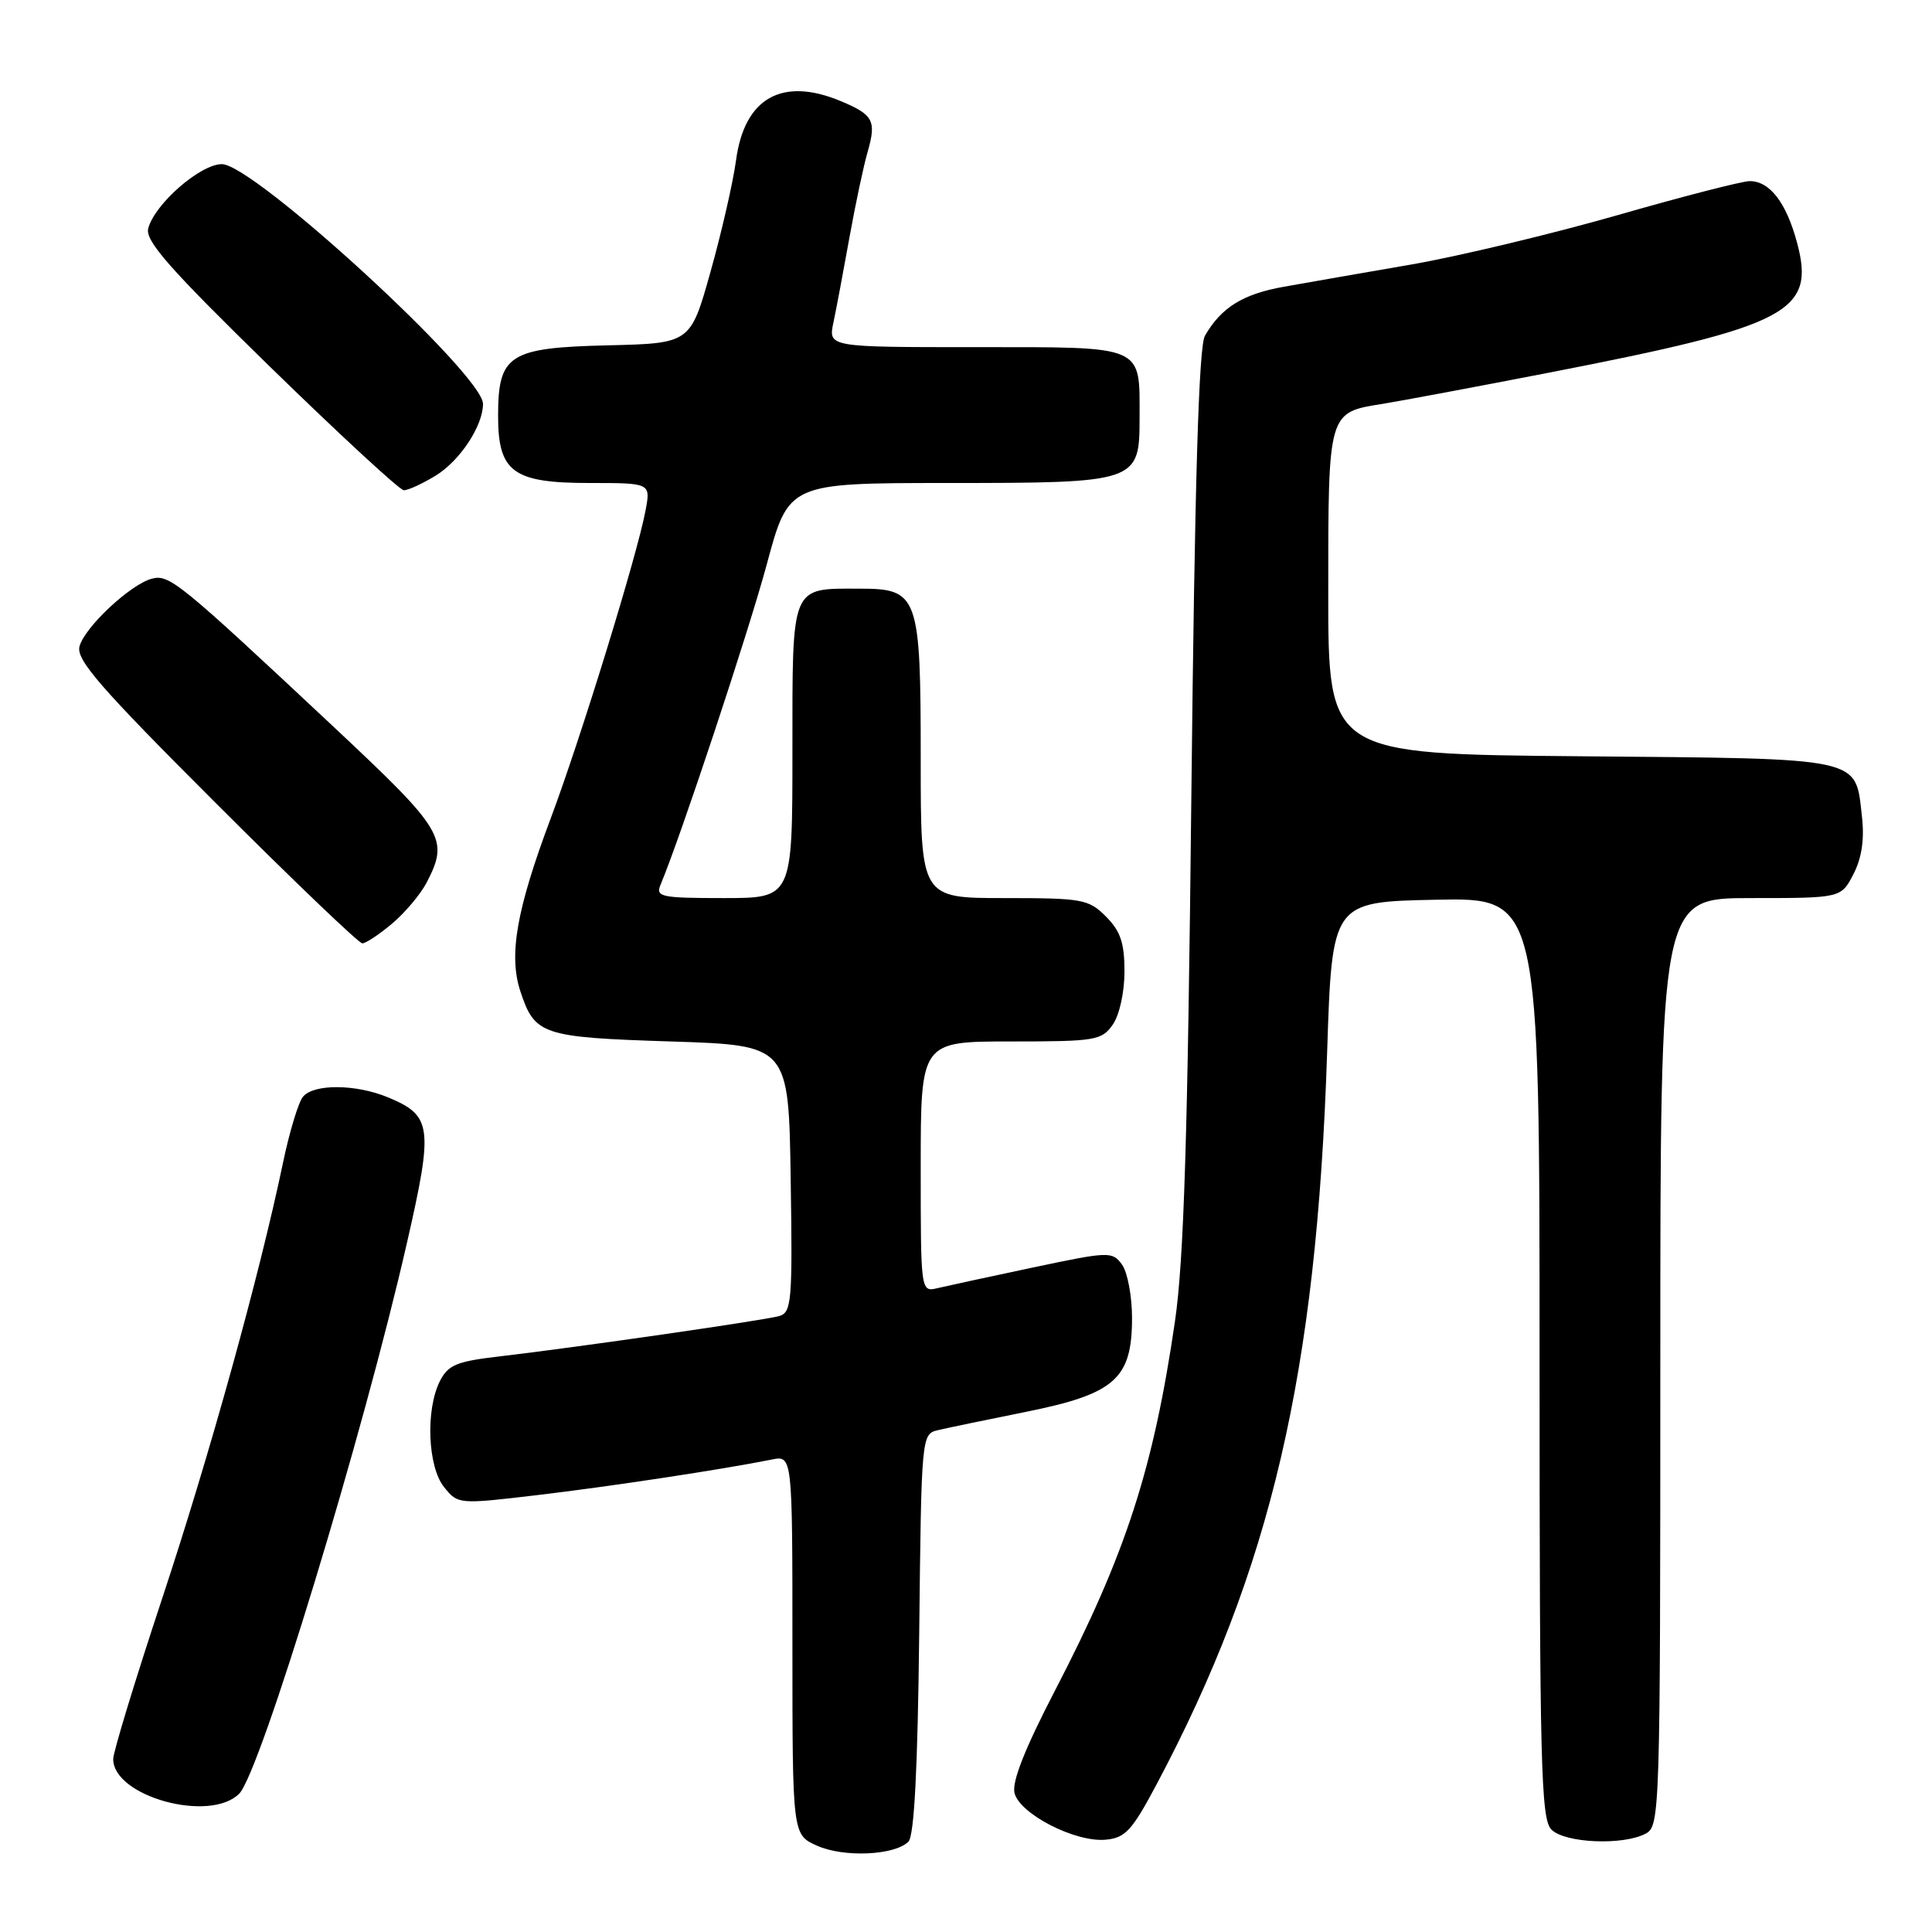 <?xml version="1.0" encoding="UTF-8" standalone="no"?>
<!DOCTYPE svg PUBLIC "-//W3C//DTD SVG 1.1//EN" "http://www.w3.org/Graphics/SVG/1.1/DTD/svg11.dtd" >
<svg xmlns="http://www.w3.org/2000/svg" xmlns:xlink="http://www.w3.org/1999/xlink" version="1.1" viewBox="0 0 256 256">
 <g >
 <path fill="currentColor"
d=" M 120.37 244.03 C 121.14 243.27 121.60 234.40 121.80 216.46 C 122.09 190.14 122.10 190.01 124.30 189.50 C 125.51 189.21 130.77 188.12 135.98 187.07 C 147.74 184.70 150.00 182.70 150.00 174.64 C 150.00 171.75 149.40 168.56 148.67 167.56 C 147.38 165.80 146.96 165.82 136.92 167.94 C 131.19 169.15 125.49 170.39 124.25 170.68 C 122.00 171.22 122.00 171.22 122.00 154.61 C 122.00 138.00 122.00 138.00 133.94 138.00 C 145.15 138.00 145.98 137.86 147.44 135.78 C 148.33 134.51 149.00 131.48 149.00 128.73 C 149.00 124.94 148.47 123.38 146.55 121.45 C 144.24 119.14 143.44 119.00 133.05 119.00 C 122.00 119.00 122.00 119.00 122.00 100.72 C 122.00 78.84 121.70 78.00 113.88 78.00 C 104.72 78.00 105.00 77.31 105.00 99.54 C 105.00 119.00 105.00 119.00 95.89 119.00 C 87.61 119.00 86.85 118.84 87.52 117.25 C 90.21 110.83 99.21 83.67 101.61 74.75 C 104.50 64.01 104.50 64.01 125.53 64.00 C 150.73 64.00 151.00 63.91 151.00 55.38 C 151.00 45.64 151.83 46.00 129.34 46.00 C 109.75 46.00 109.75 46.00 110.43 42.75 C 110.81 40.96 111.76 35.90 112.55 31.50 C 113.34 27.10 114.43 21.97 114.97 20.11 C 116.15 16.00 115.72 15.20 111.41 13.40 C 103.63 10.15 98.64 12.97 97.53 21.23 C 97.14 24.13 95.62 30.77 94.15 36.00 C 91.49 45.50 91.49 45.50 80.49 45.76 C 67.44 46.07 66.00 47.00 66.00 55.11 C 66.00 62.55 67.97 64.00 78.11 64.00 C 86.22 64.00 86.22 64.00 85.54 67.63 C 84.42 73.60 76.97 97.78 72.95 108.50 C 68.44 120.52 67.38 126.58 68.95 131.35 C 70.86 137.14 71.80 137.45 88.90 138.00 C 104.50 138.50 104.50 138.50 104.77 156.18 C 105.02 172.37 104.90 173.89 103.27 174.38 C 101.35 174.94 76.53 178.52 66.03 179.75 C 60.52 180.39 59.37 180.87 58.29 183.00 C 56.37 186.80 56.67 194.37 58.85 197.06 C 60.68 199.33 60.78 199.34 71.10 198.12 C 80.70 196.99 95.67 194.72 102.25 193.40 C 105.00 192.84 105.00 192.84 105.00 217.97 C 105.00 243.10 105.00 243.10 108.25 244.56 C 111.78 246.15 118.54 245.86 120.37 244.03 Z  M 153.22 236.50 C 168.41 207.93 174.46 181.99 175.85 139.50 C 176.50 119.50 176.50 119.50 190.25 119.22 C 204.00 118.94 204.00 118.94 204.00 179.90 C 204.00 233.98 204.18 241.03 205.57 242.43 C 207.38 244.23 215.08 244.56 218.07 242.96 C 219.95 241.96 220.00 240.21 220.00 180.46 C 220.00 119.00 220.00 119.00 231.97 119.00 C 243.95 119.00 243.95 119.00 245.59 115.83 C 246.69 113.70 247.06 111.23 246.72 108.23 C 245.82 100.24 247.20 100.54 209.47 100.21 C 176.00 99.92 176.00 99.92 176.00 78.53 C 176.00 54.48 175.95 54.66 183.23 53.51 C 185.58 53.13 195.51 51.27 205.30 49.37 C 237.04 43.19 240.58 41.34 238.12 32.16 C 236.70 26.86 234.51 24.00 231.85 24.00 C 230.84 24.00 222.92 26.04 214.26 28.53 C 205.59 31.01 193.32 33.95 187.00 35.05 C 180.68 36.14 173.07 37.47 170.10 38.00 C 164.69 38.96 161.81 40.75 159.66 44.49 C 158.84 45.91 158.31 63.70 157.86 105.50 C 157.38 150.68 156.87 166.98 155.69 175.08 C 152.83 194.66 149.17 205.93 139.82 223.95 C 135.80 231.70 134.06 236.10 134.43 237.59 C 135.13 240.37 142.48 244.14 146.50 243.77 C 149.10 243.54 150.00 242.56 153.22 236.50 Z  M 31.69 237.68 C 34.47 234.93 48.13 190.08 53.91 164.74 C 57.44 149.31 57.25 147.84 51.45 145.42 C 47.19 143.64 41.59 143.59 40.15 145.32 C 39.54 146.05 38.35 149.99 37.50 154.07 C 34.37 169.04 27.82 192.67 21.49 211.80 C 17.92 222.58 15.00 232.16 15.00 233.08 C 15.00 238.04 27.79 241.57 31.69 237.68 Z  M 51.96 122.38 C 53.67 120.94 55.73 118.49 56.54 116.93 C 59.53 111.15 58.86 110.04 44.25 96.35 C 23.72 77.12 22.44 76.07 20.12 76.68 C 17.30 77.42 11.26 83.06 10.54 85.63 C 10.04 87.39 13.19 91.02 28.56 106.38 C 38.80 116.62 47.55 125.00 48.01 125.00 C 48.47 125.00 50.25 123.82 51.96 122.38 Z  M 57.70 63.04 C 60.94 61.07 64.00 56.43 64.00 53.51 C 64.00 49.64 33.62 21.75 29.40 21.75 C 26.54 21.75 20.49 27.03 19.64 30.27 C 19.21 31.91 22.47 35.61 35.80 48.62 C 44.99 57.58 52.95 64.93 53.50 64.96 C 54.05 64.98 55.94 64.11 57.70 63.04 Z "/>
</g>
</svg>